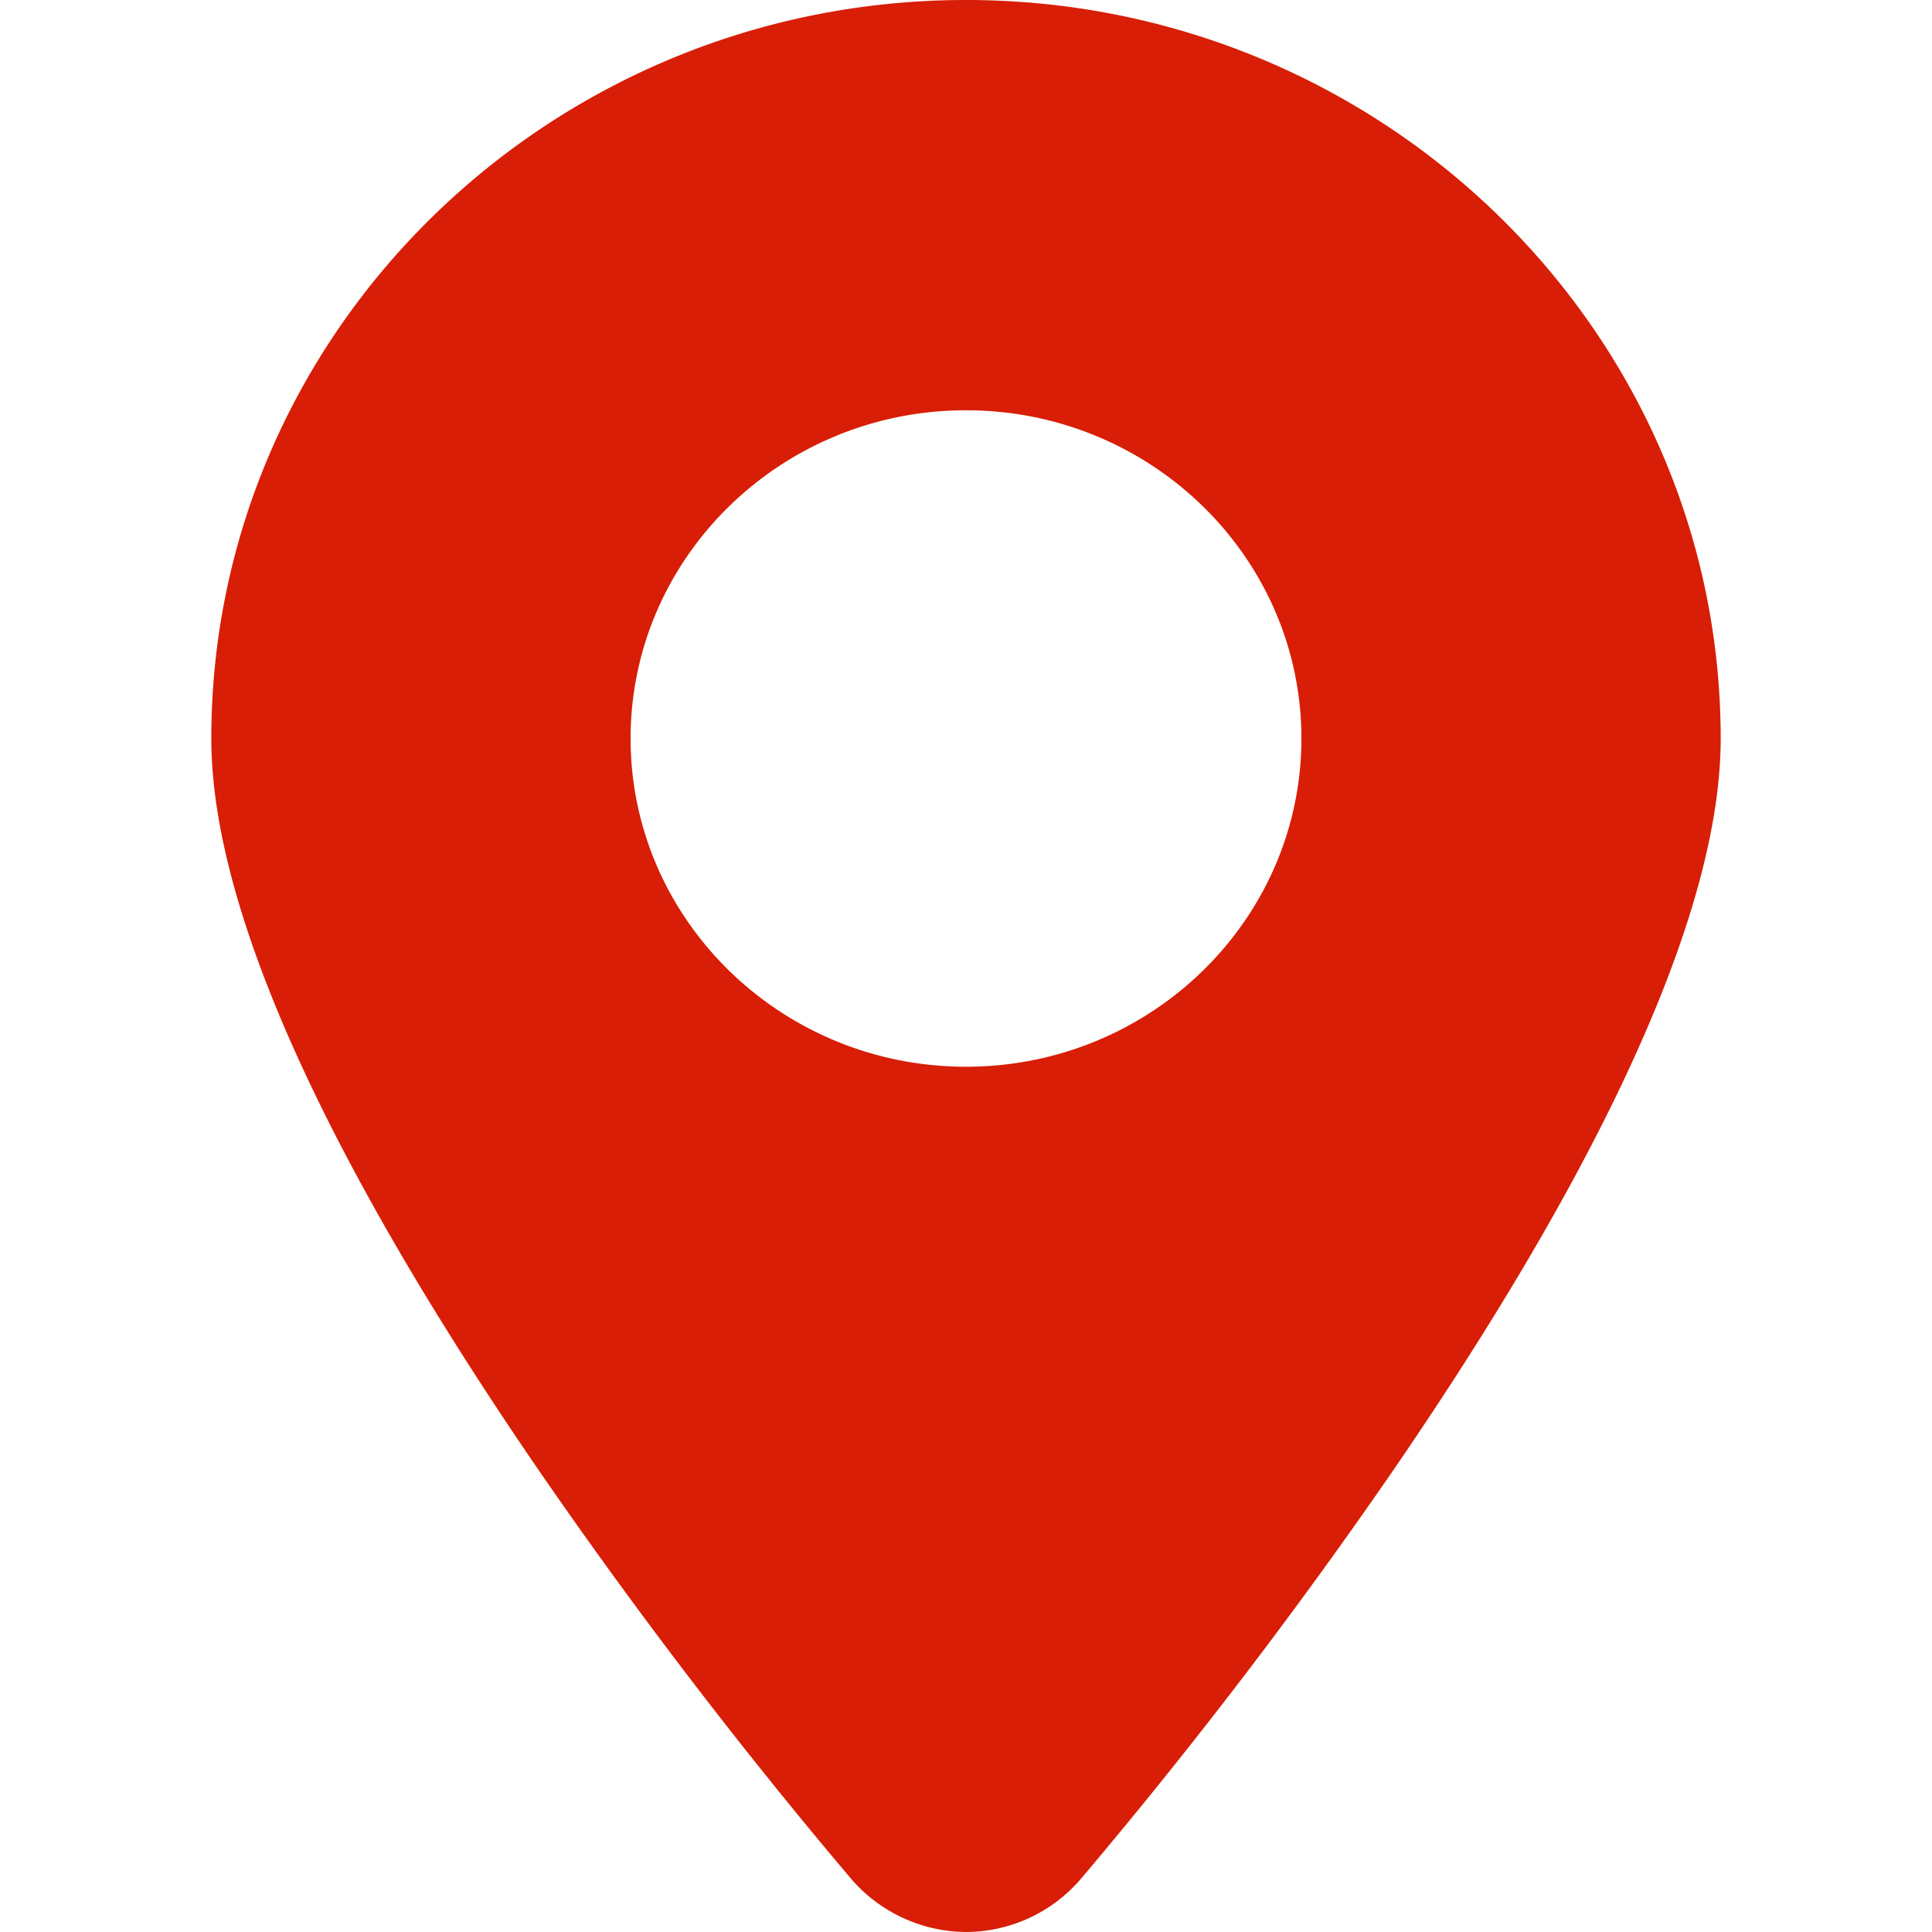 <?xml version="1.0" standalone="no"?><!DOCTYPE svg PUBLIC "-//W3C//DTD SVG 1.1//EN" "http://www.w3.org/Graphics/SVG/1.1/DTD/svg11.dtd"><svg t="1721707071820" class="icon" viewBox="0 0 1024 1024" version="1.1" xmlns="http://www.w3.org/2000/svg" p-id="4280" xmlns:xlink="http://www.w3.org/1999/xlink" width="200" height="200"><path d="M334.224 391.424c0-95.952 79.728-173.968 177.776-173.968 98.048 0 177.776 78.016 177.776 173.968 0 95.936-79.728 173.968-177.776 173.968-98.048 0-177.776-78.032-177.776-173.968M512.448 0h-0.896C291.232 0.224 112 175.744 112 391.424c0 109.424 88.928 265.024 176 391.424a2759.648 2759.648 0 0 0 161.824 211.44A81.104 81.104 0 0 0 512.048 1024h0.128a80.512 80.512 0 0 0 61.824-29.488A2756.736 2756.736 0 0 0 736 782.832c87.072-126.384 176-281.984 176-391.408C912 175.744 732.752 0.224 512.448 0" fill="#d81e06" p-id="4281"></path></svg>
